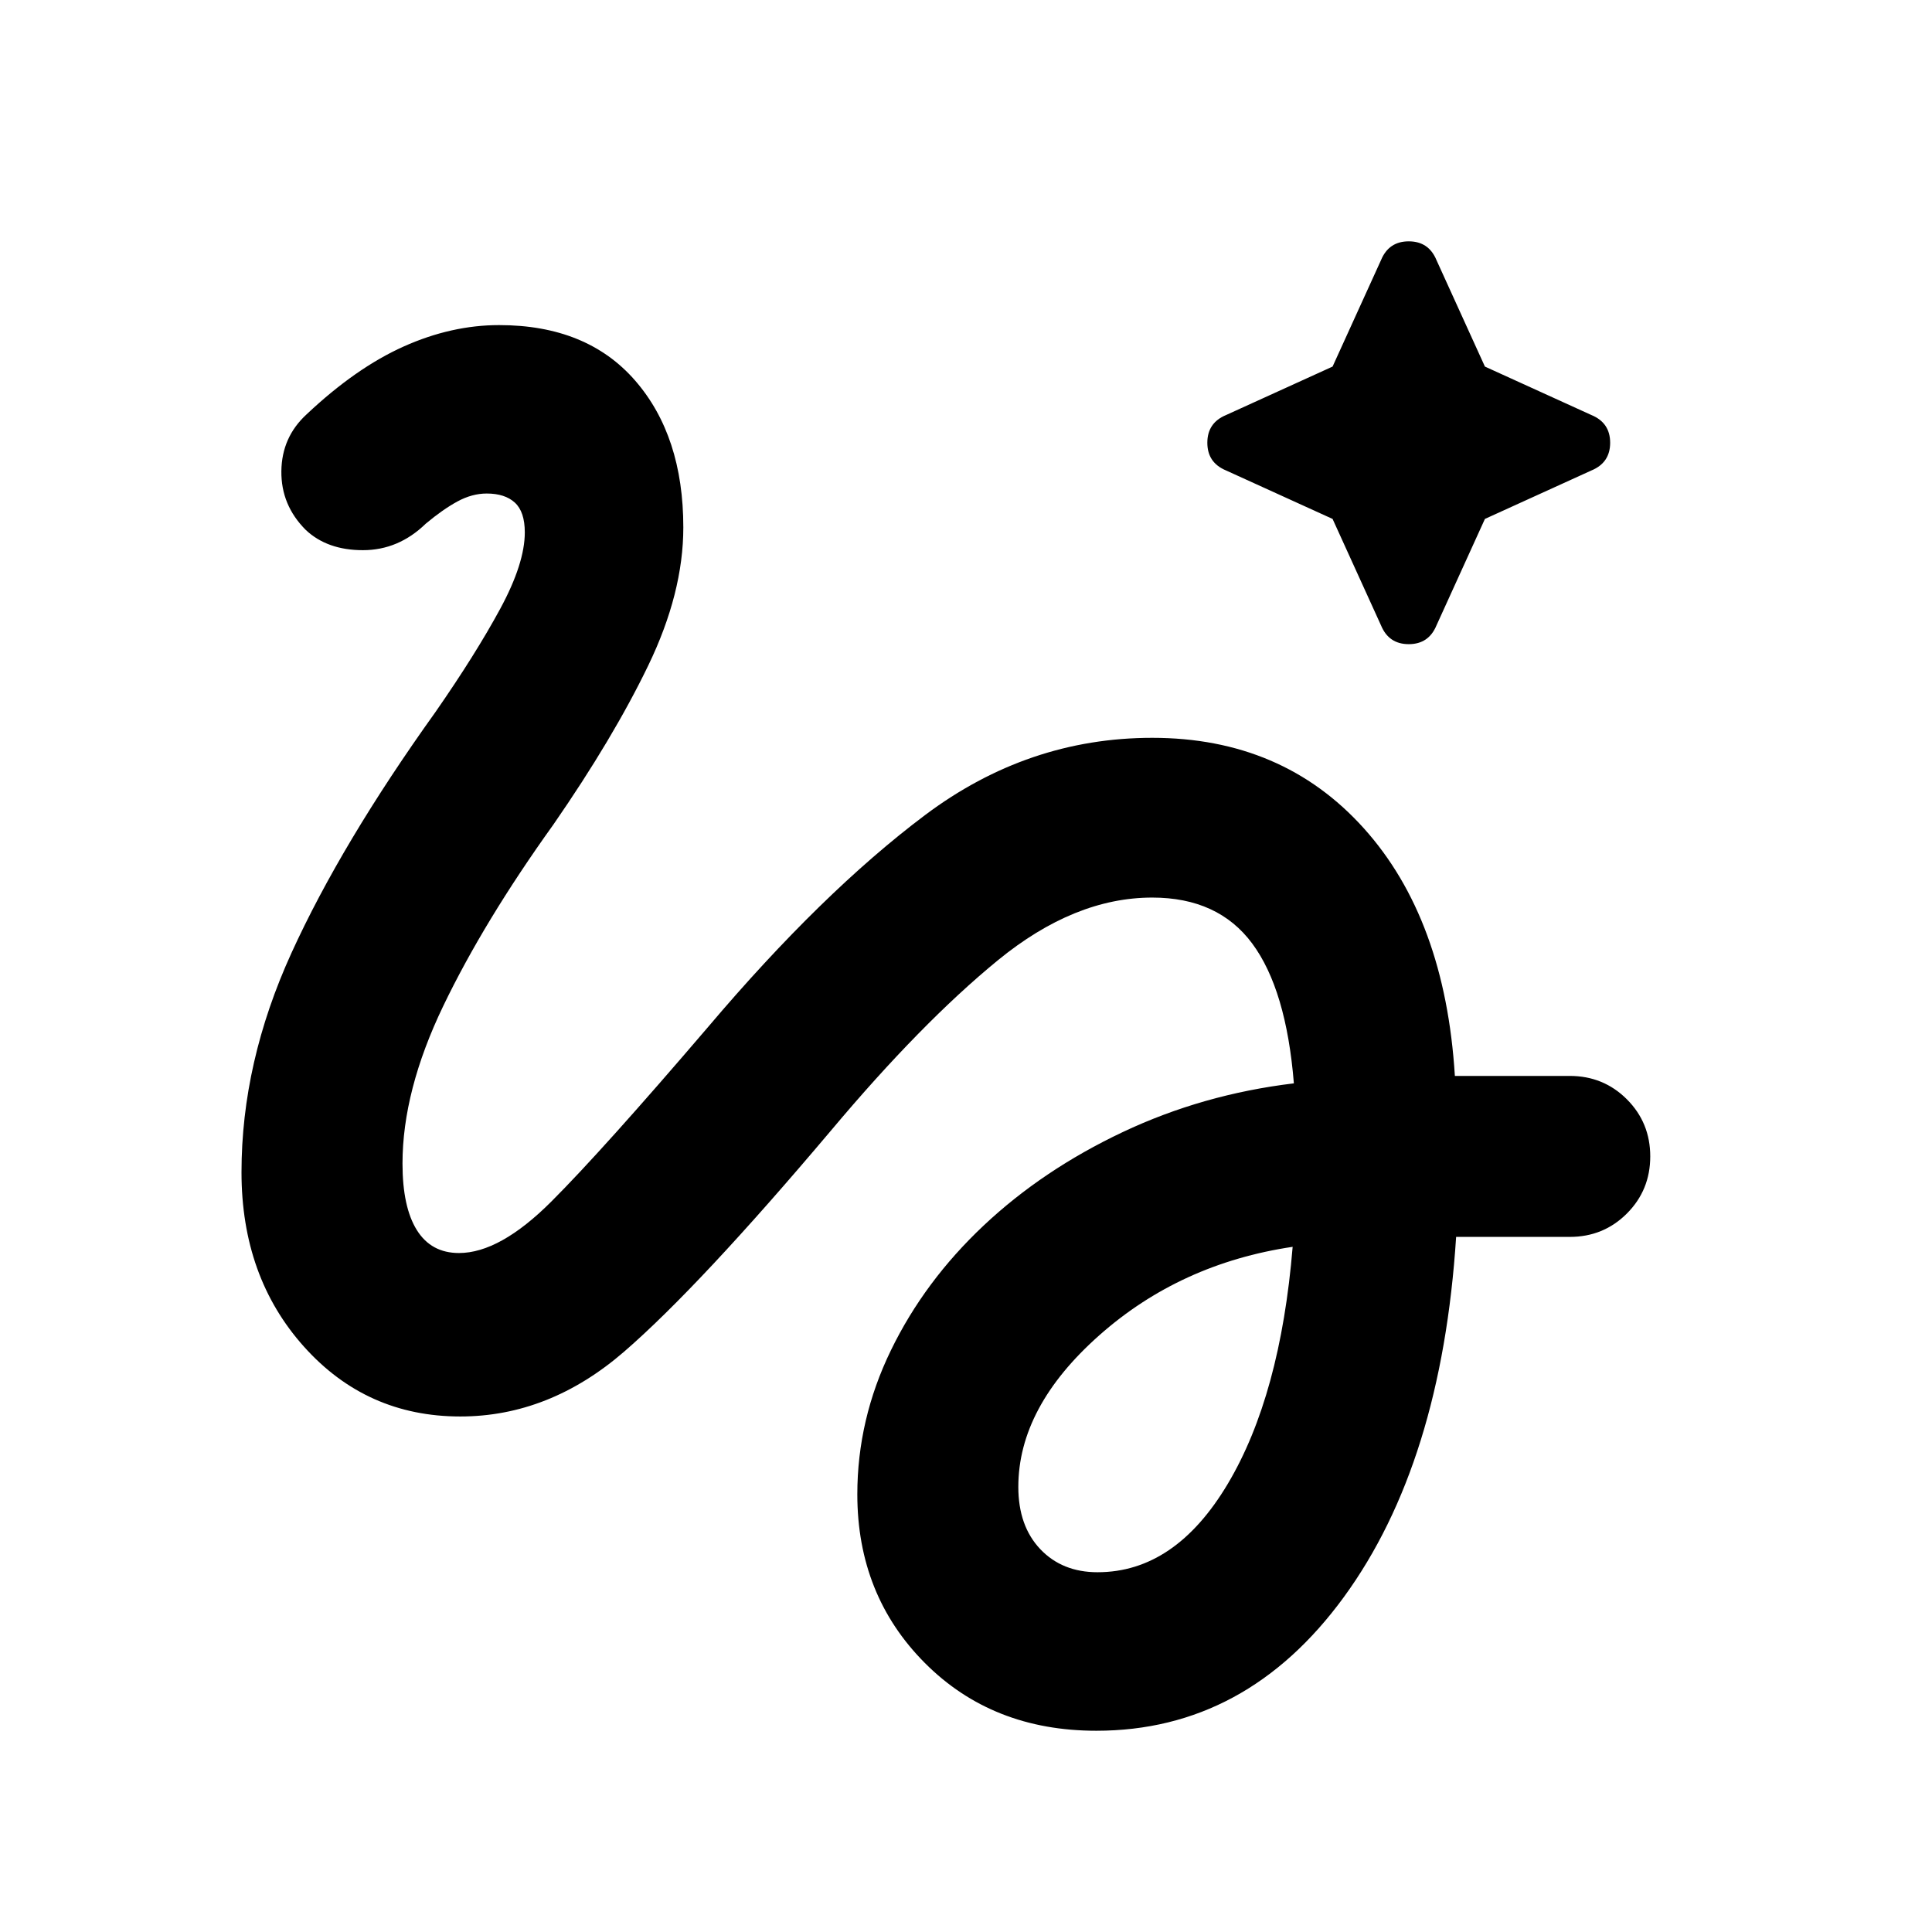 <svg xmlns="http://www.w3.org/2000/svg" height="24" viewBox="0 -960 960 960" width="24"><path d="m662.15-702.15-52.92-24.08q-9.31-3.85-9.31-13.77t9.31-13.77l52.92-24.08 24.08-52.92q3.85-9.31 13.77-9.31t13.77 9.31l24.08 52.92 52.92 24.08q9.31 3.85 9.31 13.77t-9.31 13.77l-52.92 24.08-24.08 52.92q-3.85 9.31-13.77 9.31t-13.77-9.31l-24.08-52.92ZM544.77-100q-51.69 0-85.23-33.69Q426-167.39 426-217.46q0-37.23 16.69-71.58t46.08-62q29.38-27.65 69.08-46.42 39.69-18.77 85.07-24.23-3.77-46.62-20.69-69.47Q605.31-514 572.54-514q-38.62 0-76.7 31.15-38.07 31.16-83 84.7-65.46 77.53-102.69 109.76-37.23 32.23-81.46 32.23-46.54 0-77.61-34.65Q120-325.46 120-377.54q0-54.54 24.85-109 24.84-54.46 71.61-119.77 19.92-28.69 32.12-51.23 12.19-22.54 12.19-37.92 0-10.23-4.92-14.77-4.93-4.54-14-4.54-7.31 0-14.58 3.96-7.27 3.96-15.73 11.04-13.54 13.15-31.23 13.15-17.7 0-28.39-10.07-12.3-12.31-12.11-29.2.19-16.88 12.5-28.19 24.46-23.07 48.23-33.73 23.77-10.65 47.46-10.65 43.61 0 67.58 27.54 23.96 27.53 23.96 73 0 32.53-17.43 68.61-17.42 36.08-47.11 79-34.54 48.15-54.77 90.23Q200-418 200-381.85q0 21.62 7.11 33.04 7.12 11.43 20.97 11.43 20.3 0 45.88-25.58 25.58-25.58 77.81-86.65 56.69-66.93 107.84-105.35 51.16-38.42 112.93-38.42 64.69 0 105.11 44.92 40.43 44.92 45.27 123.08H780q16.77 0 28.38 11.61Q820-402.15 820-385.39q0 16.77-11.62 28.39-11.61 11.61-28.38 11.61h-56.46Q716.31-233 667.81-166.5 619.31-100 544.77-100Zm.61-78.77q38.54 0 64.7-43.92 26.15-43.93 32.23-117.77-55.85 8.3-96.08 43.96Q506-260.85 506-221.15q0 19.38 10.88 30.88 10.89 11.5 28.5 11.5Z"/></svg>